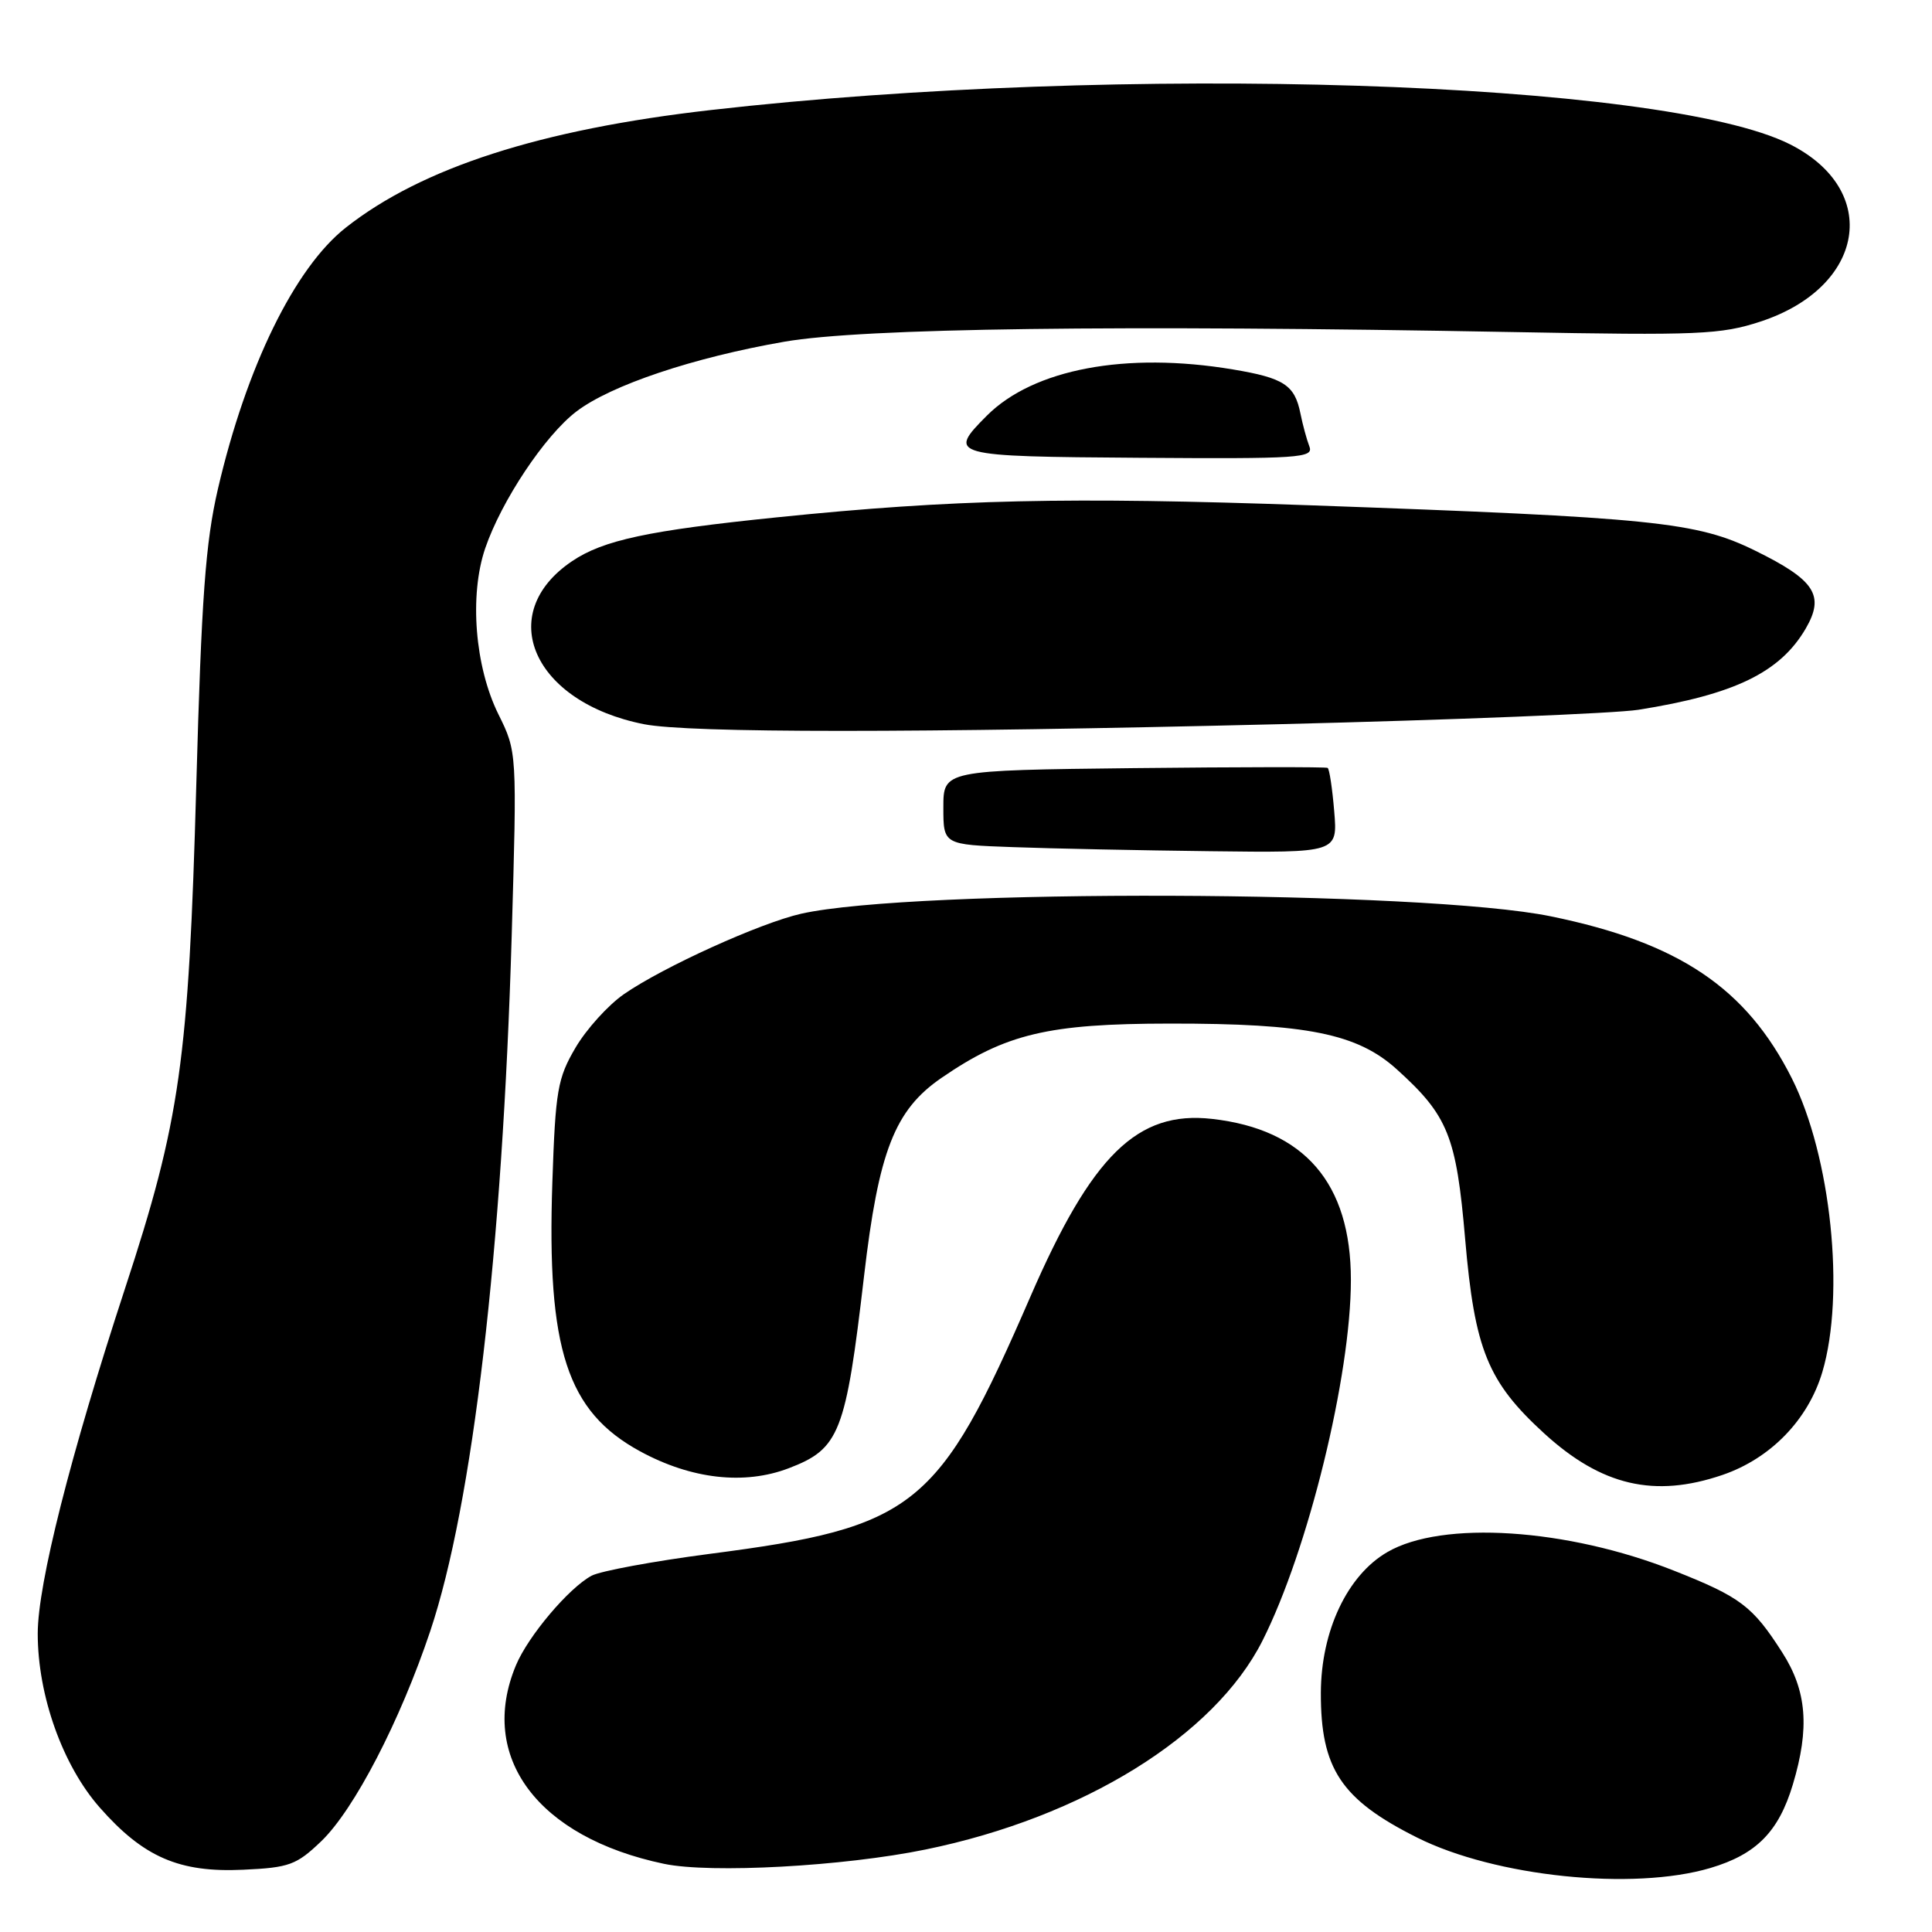 <?xml version="1.0" encoding="UTF-8" standalone="no"?>
<!DOCTYPE svg PUBLIC "-//W3C//DTD SVG 1.1//EN" "http://www.w3.org/Graphics/SVG/1.1/DTD/svg11.dtd" >
<svg xmlns="http://www.w3.org/2000/svg" xmlns:xlink="http://www.w3.org/1999/xlink" version="1.1" viewBox="0 0 256 256">
 <g >
 <path fill="currentColor"
d=" M 226.63 247.52 C 232.73 245.71 235.68 242.72 237.56 236.46 C 239.81 228.98 239.42 224.04 236.15 218.95 C 232.23 212.82 230.63 211.61 221.83 208.13 C 207.66 202.51 191.10 201.43 183.83 205.66 C 178.53 208.73 175.05 216.09 175.02 224.30 C 174.99 234.36 177.71 238.45 187.78 243.49 C 198.12 248.67 216.38 250.56 226.63 247.52 Z  M 42.57 243.97 C 46.93 239.78 53.01 228.06 57.01 216.13 C 62.63 199.36 66.58 165.60 67.80 124.07 C 68.51 99.63 68.51 99.63 66.04 94.64 C 62.92 88.33 62.17 78.89 64.29 72.66 C 66.44 66.36 72.20 57.71 76.37 54.53 C 80.94 51.04 91.85 47.38 103.92 45.28 C 114.34 43.47 147.93 43.03 200.50 44.00 C 225.12 44.46 228.01 44.33 233.27 42.61 C 247.15 38.05 249.28 25.20 237.16 19.11 C 220.36 10.67 148.45 8.39 94.19 14.58 C 71.62 17.15 55.90 22.22 45.82 30.16 C 39.04 35.50 32.63 48.62 28.87 64.81 C 27.23 71.90 26.70 79.13 26.01 104.00 C 24.99 140.59 23.88 148.46 16.55 170.78 C 9.31 192.87 5.00 209.91 5.00 216.46 C 5.00 224.67 8.30 233.92 13.21 239.50 C 19.01 246.09 23.75 248.15 32.23 247.75 C 38.34 247.47 39.28 247.12 42.57 243.97 Z  M 122.64 245.07 C 143.50 240.80 160.92 230.01 167.28 217.41 C 173.33 205.43 179.00 182.30 179.00 169.60 C 179.00 156.77 172.85 149.64 160.60 148.26 C 150.71 147.14 144.68 153.05 136.53 171.82 C 124.35 199.89 121.26 202.37 94.00 205.90 C 86.58 206.87 79.55 208.17 78.39 208.79 C 75.37 210.41 69.99 216.78 68.37 220.65 C 63.29 232.80 71.24 243.46 88.00 246.97 C 94.18 248.26 111.79 247.30 122.64 245.07 Z  M 228.23 195.44 C 234.61 193.26 239.59 188.13 241.47 181.80 C 244.52 171.51 242.62 153.21 237.43 142.89 C 231.39 130.90 222.47 124.90 205.50 121.42 C 188.64 117.96 121.10 117.73 106.17 121.07 C 100.76 122.29 87.91 128.11 82.69 131.72 C 80.59 133.17 77.70 136.37 76.26 138.82 C 73.88 142.88 73.60 144.48 73.19 156.64 C 72.44 178.79 75.13 187.03 84.82 192.31 C 91.61 196.00 98.62 196.80 104.51 194.55 C 111.25 191.98 112.06 189.92 114.49 169.09 C 116.42 152.55 118.55 147.09 124.73 142.84 C 133.25 136.98 138.87 135.64 155.00 135.63 C 173.15 135.61 179.85 136.96 185.08 141.69 C 191.88 147.83 192.97 150.54 194.14 164.18 C 195.40 178.84 197.13 183.09 204.62 189.94 C 212.22 196.88 219.22 198.51 228.23 195.44 Z  M 176.79 107.50 C 176.54 104.48 176.15 101.89 175.92 101.75 C 175.69 101.61 164.14 101.63 150.25 101.78 C 125.00 102.07 125.00 102.07 125.00 107.00 C 125.00 111.92 125.00 111.92 134.25 112.25 C 139.34 112.44 151.09 112.68 160.37 112.79 C 177.25 113.00 177.25 113.00 176.79 107.50 Z  M 169.50 95.96 C 192.60 95.39 214.02 94.53 217.09 94.05 C 229.83 92.03 235.87 89.10 239.26 83.30 C 241.82 78.90 240.51 76.87 232.58 72.97 C 224.83 69.15 219.18 68.58 173.50 66.95 C 141.52 65.82 126.30 66.16 102.95 68.55 C 85.92 70.29 79.93 71.57 75.80 74.36 C 65.46 81.33 70.63 93.05 85.33 95.96 C 91.33 97.14 121.26 97.14 169.50 95.96 Z  M 173.50 59.16 C 173.15 58.25 172.61 56.27 172.31 54.77 C 171.55 51.01 170.12 50.08 163.35 48.95 C 149.21 46.59 136.95 48.89 130.76 55.08 C 125.48 60.37 125.90 60.49 151.08 60.66 C 172.21 60.81 174.09 60.68 173.50 59.16 Z "/>
</g>
</svg>